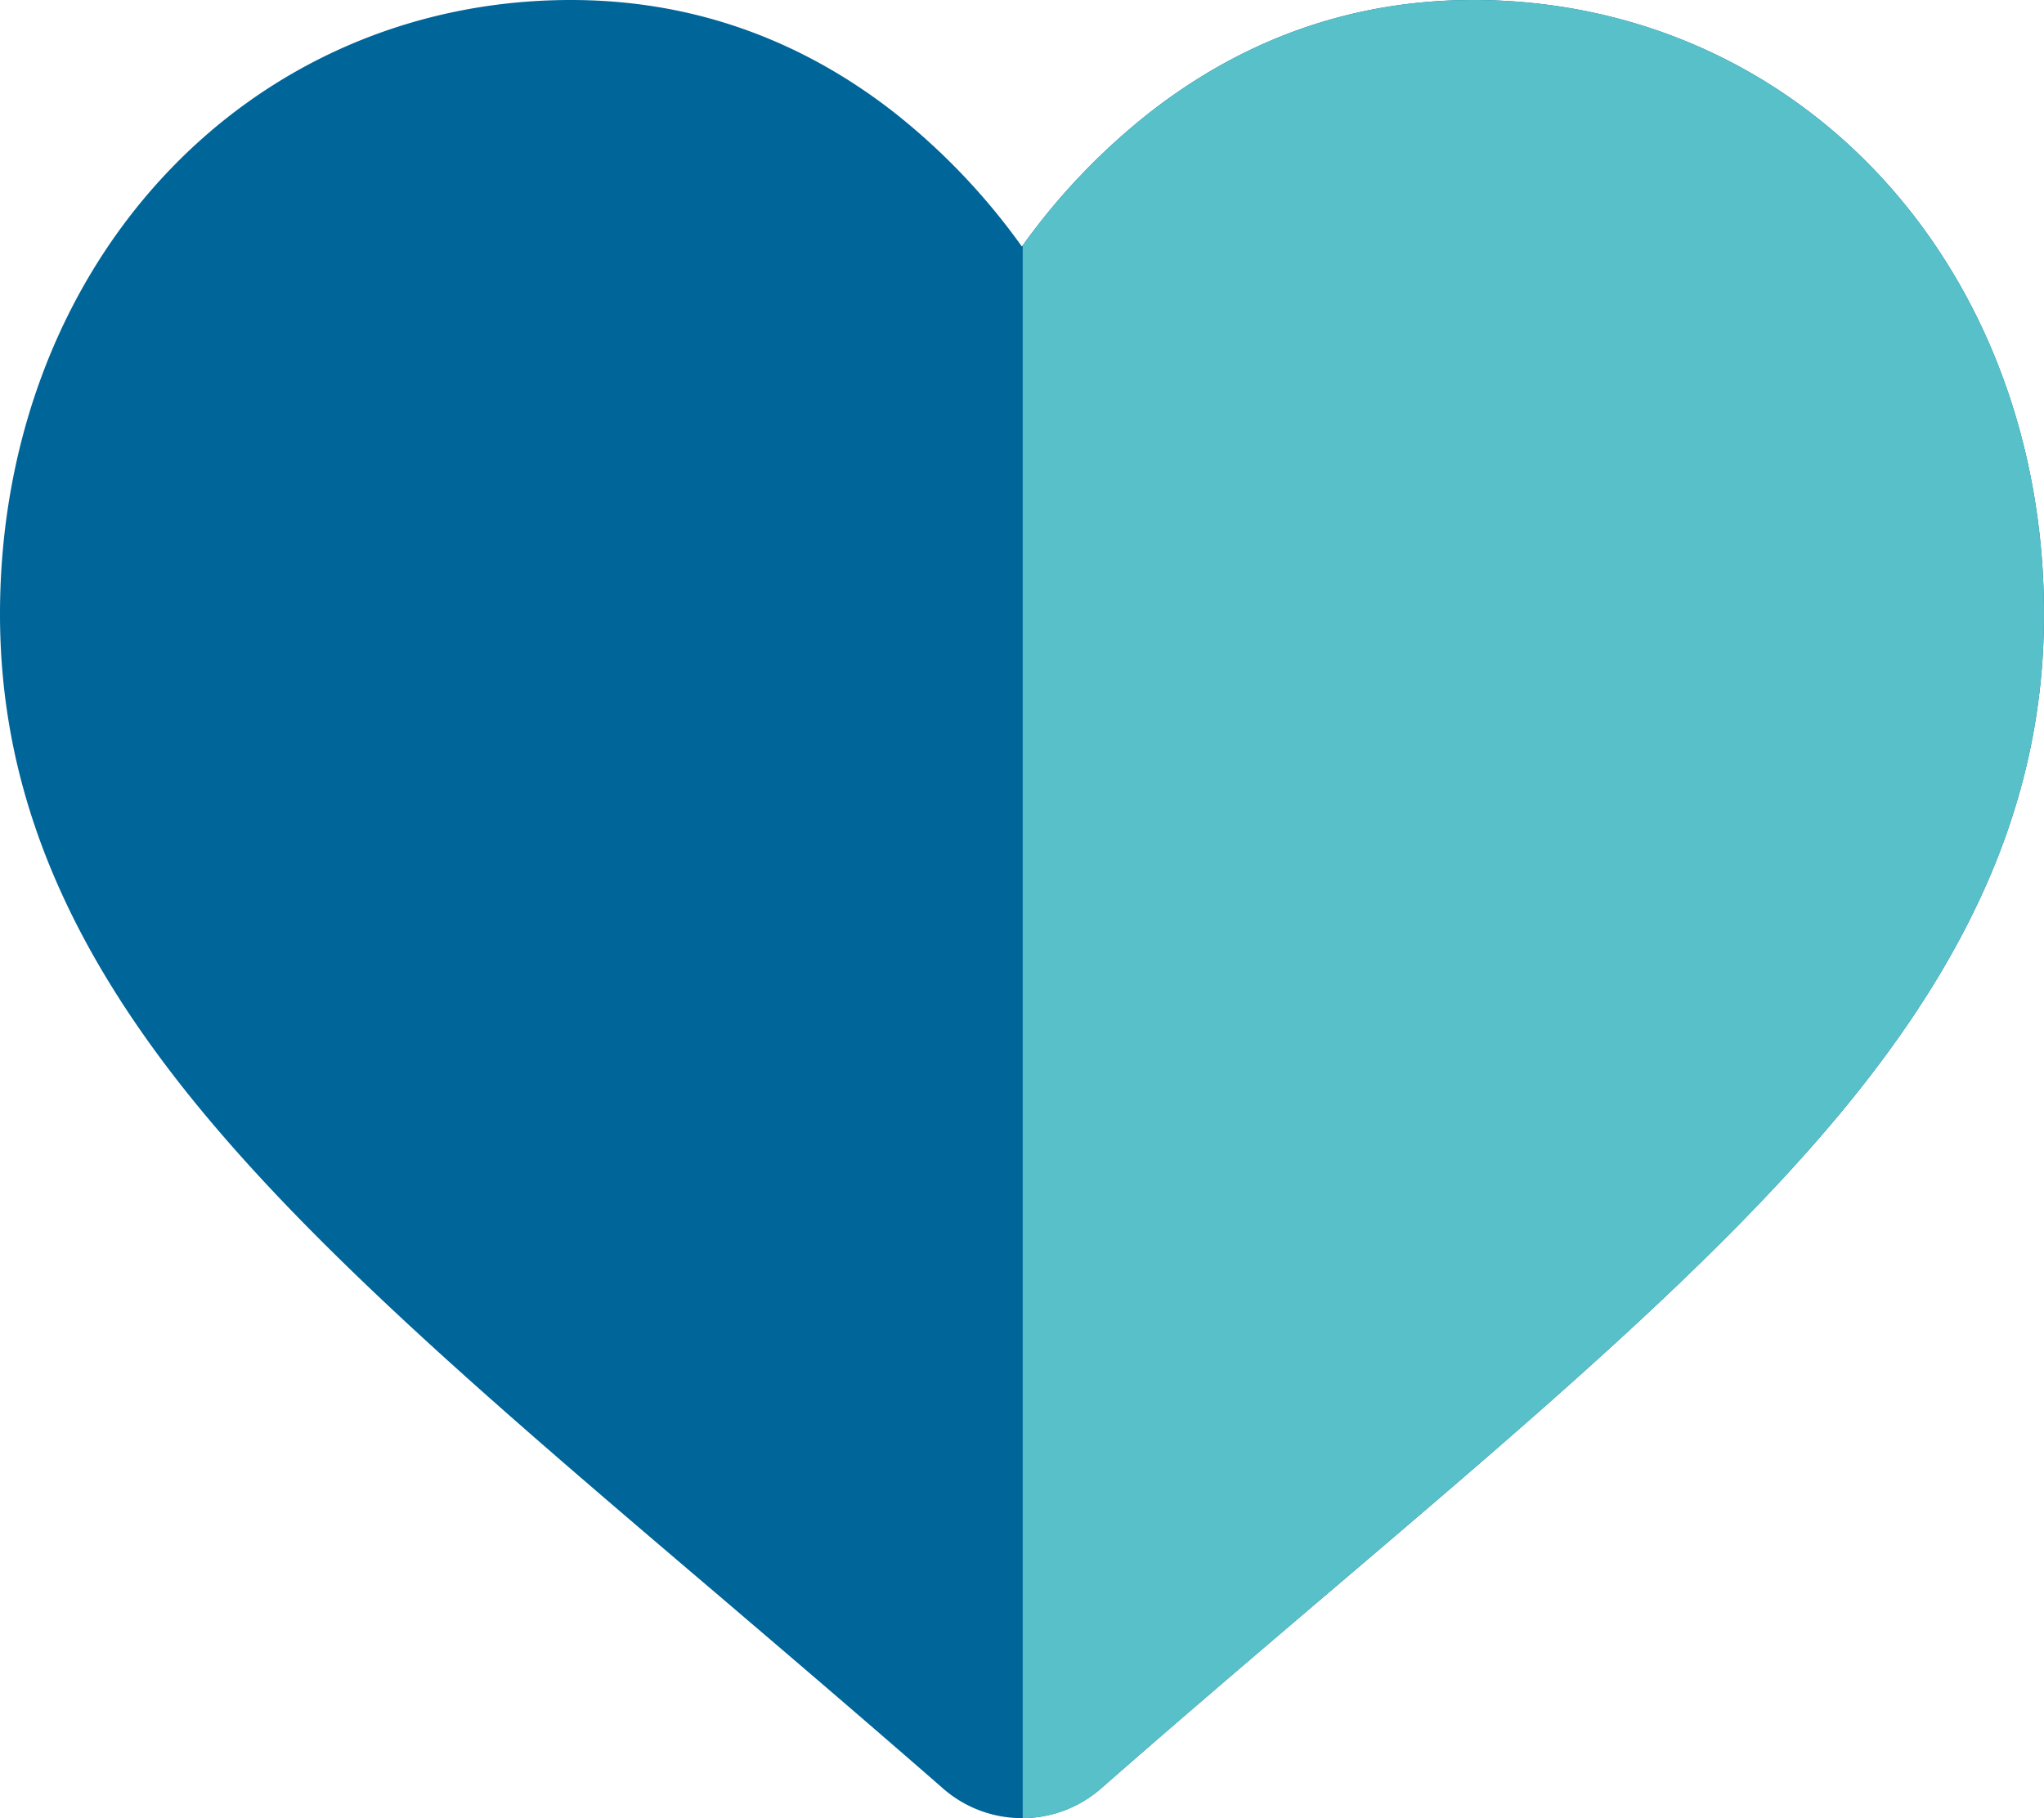 <svg xmlns="http://www.w3.org/2000/svg" viewBox="0 0 512 455.51"><defs><style>.cls-1{fill:#006599;}.cls-2{fill:#58c0c9;}</style></defs><g id="Capa_2" data-name="Capa 2"><g id="Capa_1-2" data-name="Capa 1"><path class="cls-1" d="M512,153.87c0,43.29-16.13,82.94-50.77,124.73C430.23,316,385.7,354,334.11,397.91c-17.62,15-37.59,32-58.32,50.17a30,30,0,0,1-19.61,7.43H256a30,30,0,0,1-19.79-7.44C215.52,430,195.58,413,178,398l-.09-.07C126.32,354,81.77,316,50.78,278.6,16.13,236.81,0,197.16,0,153.87,0,111.8,14.43,73,40.62,44.57,67.12,15.82,103.49,0,143,0c29.56,0,56.62,9.34,80.45,27.76a164.33,164.33,0,0,1,32.52,34l.18-.24a164,164,0,0,1,32.35-33.73C312.35,9.34,339.42,0,369,0c39.55,0,75.91,15.82,102.41,44.57C497.57,73,512,111.79,512,153.87Z"/><path class="cls-2" d="M512,153.87c0,43.29-16.13,82.94-50.77,124.73C430.23,316,385.7,354,334.11,397.91c-17.62,15-37.59,32-58.32,50.17a30,30,0,0,1-19.61,7.43v-394a164,164,0,0,1,32.35-33.73C312.35,9.34,339.42,0,369,0c39.55,0,75.91,15.82,102.41,44.57C497.57,73,512,111.79,512,153.87Z"/></g></g></svg>